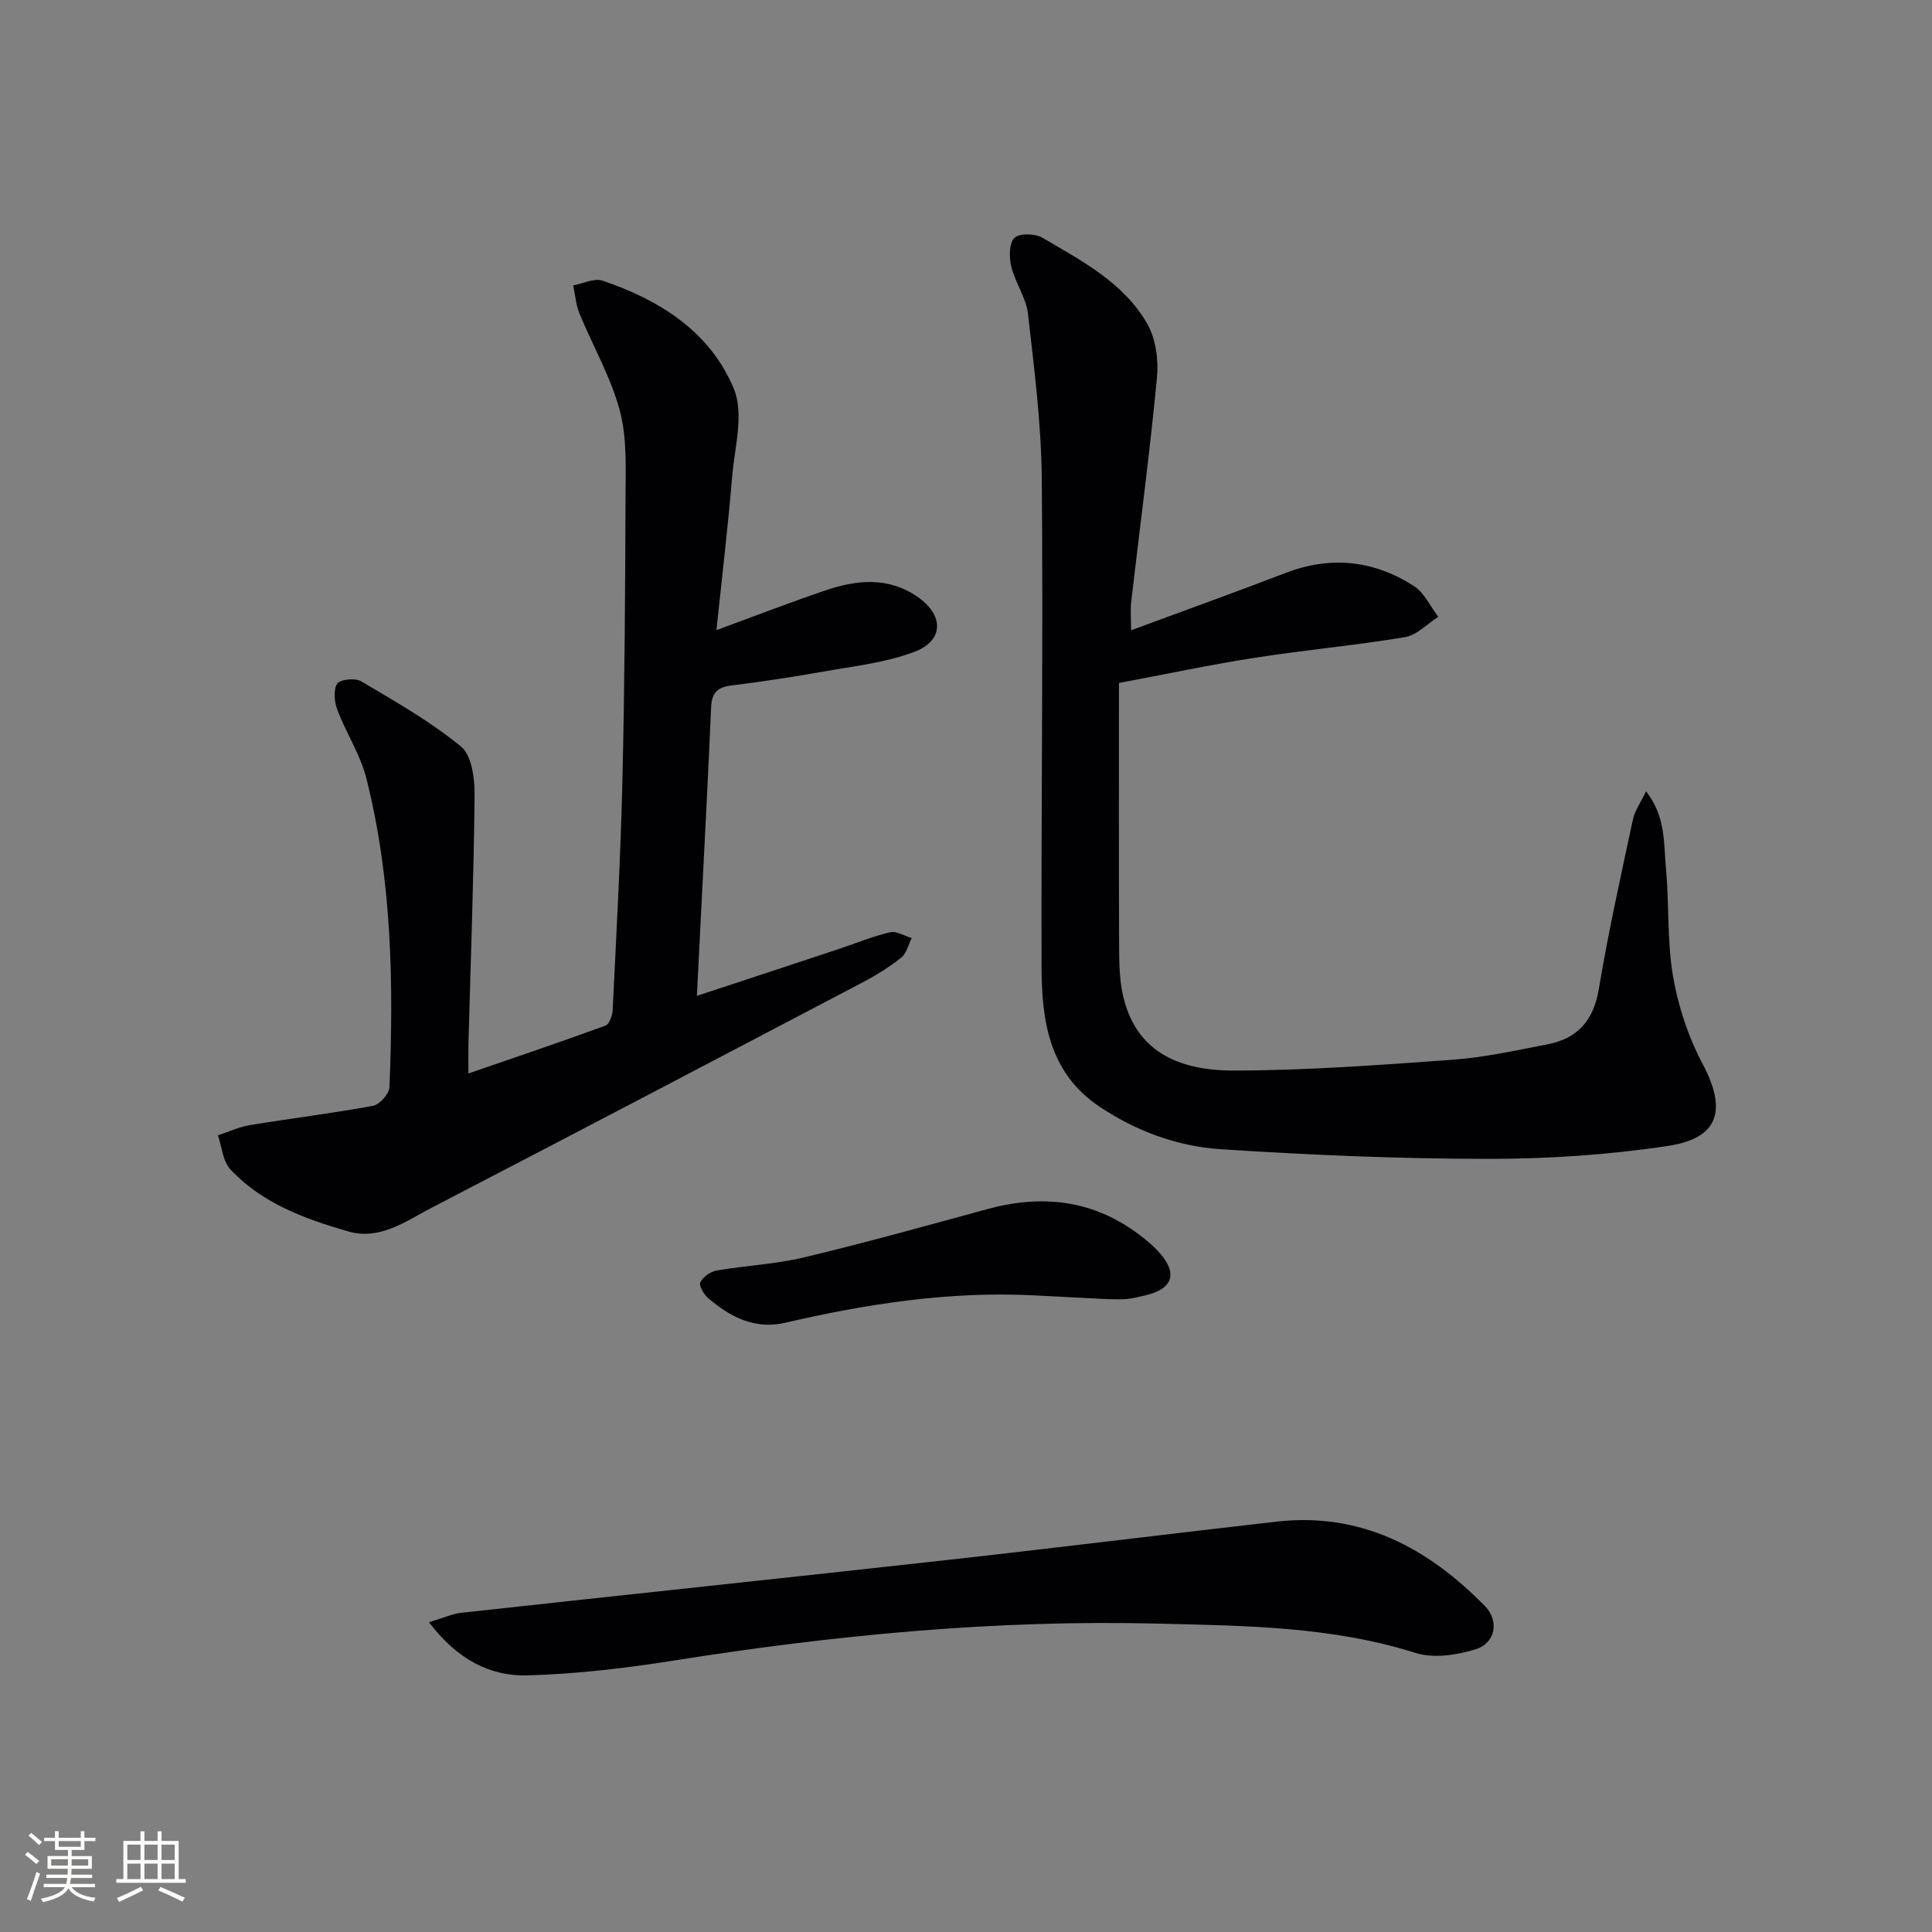 <svg enable-background="new 0 0 400 400" viewBox="0 0 400 400" xmlns="http://www.w3.org/2000/svg"><rect x="0" y="0" width="400" height="400" fill="#808080" stroke="none"/><g fill="#010104"><path d="m148.33 130.46c8.56-3.14 15.51-5.83 22.56-8.22 6.5-2.21 13.04-2.87 19.12 1.36 5.45 3.78 5.44 9.05-.72 11.37-5.96 2.24-12.52 2.95-18.86 4.08-6.36 1.14-12.77 2.09-19.18 2.9-2.88.36-3.9 1.68-4.02 4.51-.64 14.79-1.43 29.57-2.17 44.35-.24 4.79-.49 9.57-.78 15.37 10.1-3.33 19.63-6.46 29.15-9.62 3.61-1.2 7.15-2.67 10.84-3.55 1.33-.31 2.98.77 4.49 1.21-.7 1.37-1.07 3.16-2.17 4.04-2.44 1.95-5.15 3.64-7.93 5.1-29.73 15.61-59.47 31.21-89.28 46.68-5.37 2.79-10.7 6.81-17.29 4.91-8.98-2.59-17.81-5.8-24.39-12.84-1.58-1.69-1.76-4.67-2.59-7.06 2.23-.72 4.41-1.74 6.69-2.12 8.48-1.39 17.01-2.43 25.45-3.99 1.36-.25 3.32-2.47 3.38-3.84.88-21.49.51-42.94-4.77-63.93-1.24-4.91-4.18-9.37-6-14.16-.63-1.66-.88-4.13-.06-5.45.57-.91 3.74-1.24 4.97-.51 7.09 4.2 14.33 8.31 20.66 13.5 2.24 1.83 2.87 6.63 2.83 10.05-.17 17.14-.81 34.27-1.27 51.41-.04 1.65-.01 3.31-.01 6.24 9.87-3.4 19.17-6.54 28.38-9.91.81-.3 1.44-2.13 1.49-3.28.76-15.78 1.64-31.56 2.01-47.36.47-19.63.58-39.27.65-58.91.02-5.97.32-12.19-1.2-17.84-1.87-6.93-5.59-13.35-8.34-20.05-.74-1.81-.88-3.87-1.3-5.81 2.04-.37 4.36-1.56 6.08-.98 11.89 4.01 22.37 10.65 27.21 22.45 2.1 5.12.15 12.01-.37 18.06-.85 10.23-2.06 20.43-3.26 31.84z"/><path d="m234.18 130.49c11.23-4.15 21.64-7.89 31.97-11.86 9.39-3.61 18.32-2.63 26.62 2.73 2.14 1.38 3.37 4.2 5.01 6.35-2.29 1.45-4.42 3.79-6.88 4.2-10.31 1.72-20.75 2.66-31.08 4.27-9.15 1.42-18.22 3.36-28.15 5.22 0 18.27-.04 36.2.03 54.13.01 3.48.03 7.05.77 10.41 2.25 10.22 9.51 15.73 22.98 15.71 15.1-.03 30.22-1.15 45.3-2.24 6.59-.48 13.13-1.94 19.64-3.19 6.24-1.2 9.54-4.94 10.63-11.46 1.96-11.77 4.57-23.44 7.06-35.12.37-1.76 1.54-3.35 2.72-5.81 4.17 5.36 3.62 10.84 4.11 15.91.71 7.44.21 15.05 1.47 22.38 1.07 6.24 3.17 12.58 6.14 18.17 5.02 9.47 3.44 15.36-7.18 16.96-12.28 1.85-24.82 2.69-37.24 2.68-18.43-.01-36.88-.79-55.27-1.99-8.96-.58-17.48-3.68-25.13-8.78-10.52-7.01-12.03-17.84-12.06-29.02-.09-33.65.35-67.3.05-100.94-.1-11.42-1.56-22.85-2.86-34.22-.38-3.35-2.64-6.44-3.46-9.8-.46-1.9-.47-4.79.65-5.92.99-1 4.26-.94 5.77-.05 8.16 4.78 16.83 9.29 21.72 17.8 1.8 3.13 2.38 7.55 2.02 11.25-1.48 15.51-3.54 30.95-5.34 46.43-.17 1.58-.01 3.21-.01 5.8z"/><path d="m88.81 335.86c3.06-.91 4.84-1.74 6.7-1.95 33.5-3.68 67.02-7.2 100.51-10.92 22.77-2.53 45.5-5.36 68.26-7.95 17.52-1.99 31.35 5.42 43.18 17.5 2.94 3 2.22 7.61-1.91 8.91-3.91 1.23-8.75 1.95-12.51.76-17.43-5.5-35.33-5.61-53.26-6.06-33.69-.84-67.05 2.38-100.28 7.65-9.99 1.58-20.11 2.78-30.2 3.07-7.87.23-14.65-3.31-20.49-11.01z"/><path d="m229.24 268.97c-5.13-.26-10.27-.54-15.4-.79-17.39-.85-34.39 1.76-51.26 5.68-6.27 1.46-11.38-1.17-15.95-5.09-.9-.77-1.97-2.58-1.63-3.28.54-1.12 2.09-2.22 3.37-2.44 6.03-1.04 12.22-1.31 18.14-2.73 12.7-3.04 25.28-6.54 37.88-9.98 11.4-3.12 22.01-1.92 31.6 5.38 1.45 1.1 2.87 2.29 4.07 3.64 3.83 4.3 2.74 7.52-2.92 8.83-1.29.3-2.59.63-3.91.76-1.32.12-2.66.01-3.99.02z"/></g><path d="m5.17 384 .55-.58c.85.61 1.65 1.24 2.4 1.87l-.59.64c-.83-.73-1.62-1.38-2.36-1.93m1.22 9.53-.82-.34c.71-1.76 1.37-3.64 1.98-5.63.24.13.5.25.76.36-.6 1.67-1.24 3.54-1.92 5.61m-.5-13.5.57-.54c.56.44 1.31 1.06 2.26 1.87l-.64.64c-.68-.66-1.41-1.32-2.19-1.97m3.25.46h2.24v-1.36h.77v1.36h4.57v-1.36h.76v1.36h2.28v.69h-2.28v1.84h-2.64v1.26h4.18v2.64h-4.21c0 .45-.02.86-.05 1.21h4.32v.69h-4.38c-.04.34-.1.75-.19 1.22h5.15v.69h-4.82c.87 1.19 2.51 1.92 4.93 2.19-.17.31-.3.57-.37.76-2.77-.49-4.52-1.41-5.26-2.76-.56 1.26-2.3 2.23-5.24 2.9-.12-.25-.26-.48-.43-.72 2.73-.55 4.38-1.34 4.96-2.38h-4.38v-.69h4.65c.1-.38.17-.79.21-1.22h-4.32v-.69h4.4c.03-.34.05-.75.05-1.21h-4.2v-2.64h4.23v-1.26h-2.69v-1.84h-2.24zm1.46 4.46v1.29h3.45c.01-.4.02-.57.01-.53v-.32-.45h-3.46zm1.55-2.59h4.57v-1.19h-4.57zm6.11 2.59h-3.42v.77c-.01.19-.01.37-.02.53h3.44z" fill="#fcfbfa"/><path d="m32.63 379.16h.82v1.98h3.54v7.89h1.46v.78h-14.37v-.78h1.46v-7.89h3.54v-1.98h.82v1.98h2.73zm-3.49 11.48.5.73c-1.61.82-3.28 1.63-5 2.41-.13-.27-.28-.55-.44-.82 1.75-.72 3.4-1.49 4.94-2.32m-2.78-5.55h2.73v-3.18h-2.73zm0 3.95h2.73v-3.2h-2.73zm3.54-3.95h2.73v-3.18h-2.73zm0 3.95h2.73v-3.2h-2.73zm7.89 4.68c-1.84-.92-3.51-1.7-5.02-2.32l.45-.73c1.89.8 3.57 1.55 5.04 2.23zm-1.62-11.81h-2.73v3.18h2.73zm-2.73 7.13h2.73v-3.2h-2.73z" fill="#fcfbfa"/></svg>